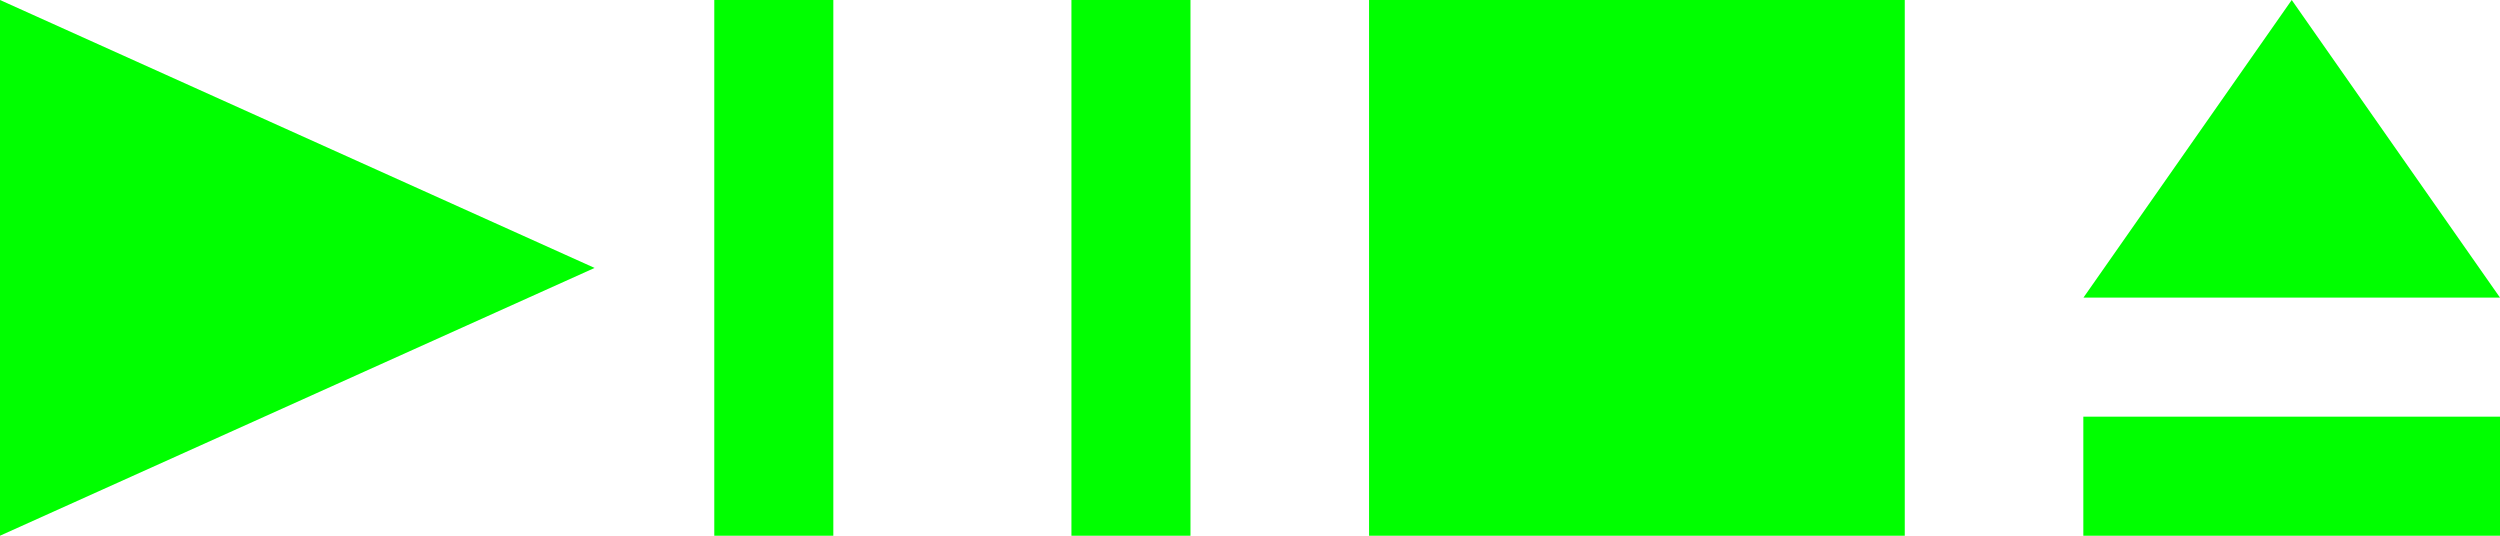 <?xml version="1.0" encoding="UTF-8" standalone="no"?>
<svg
   xmlns:dc="http://purl.org/dc/elements/1.1/"
   xmlns:cc="http://creativecommons.org/ns#"
   xmlns:rdf="http://www.w3.org/1999/02/22-rdf-syntax-ns#"
   xmlns:svg="http://www.w3.org/2000/svg"
   xmlns="http://www.w3.org/2000/svg"
   xmlns:sodipodi="http://sodipodi.sourceforge.net/DTD/sodipodi-0.dtd"
   xmlns:inkscape="http://www.inkscape.org/namespaces/inkscape"
   sodipodi:docname="playercontrols2.svg"
   inkscape:version="1.0 (4035a4f, 2020-05-01)"
   id="svg8"
   version="1.1"
   viewBox="0 0 592.667 127"
   height="127mm"
   width="592.667mm">
  <defs
     id="defs2" />
  <sodipodi:namedview
     inkscape:guide-bbox="true"
     showguides="true"
     inkscape:window-maximized="0"
     inkscape:window-y="23"
     inkscape:window-x="0"
     inkscape:window-height="962"
     inkscape:window-width="1252"
     fit-margin-bottom="0"
     fit-margin-right="0"
     fit-margin-left="0"
     fit-margin-top="0"
     showgrid="false"
     inkscape:document-rotation="0"
     inkscape:current-layer="layer3"
     inkscape:document-units="mm"
     inkscape:cy="-294.97508"
     inkscape:cx="42.14883"
     inkscape:zoom="0.23222458"
     inkscape:pageshadow="2"
     inkscape:pageopacity="0.0"
     borderopacity="1.0"
     bordercolor="#666666"
     pagecolor="#ffffff"
     id="base" />
  <g
     style="display:inline"
     inkscape:label="SVG"
     id="layer3"
     inkscape:groupmode="layer">
    <path
       sodipodi:nodetypes="ccccccccccccccccccccccccccccccc"
       id="path911"
       d="m -264.854,94.878 v -63.5 l 140.957,63.518 -140.957,63.482 z m 169.333,-63.5 h 28.222 V 158.378 H -95.52 Z m 84.667,63.5 v -63.5 h 28.222 v 63.5 63.5 H -10.854 Z m 70.556,-63.5 H 186.702 V 158.378 H 59.702 Z M 229.035,130.156 h 98.778 v 28.222 h -98.778 z m 49.403,-98.778 49.375,70.556 -98.751,0 z"
       style="display:inline;fill:#00ff00;fill-opacity:1;stroke-width:0.353"
       transform="translate(264.854,-31.378)" />
  </g>
</svg>
